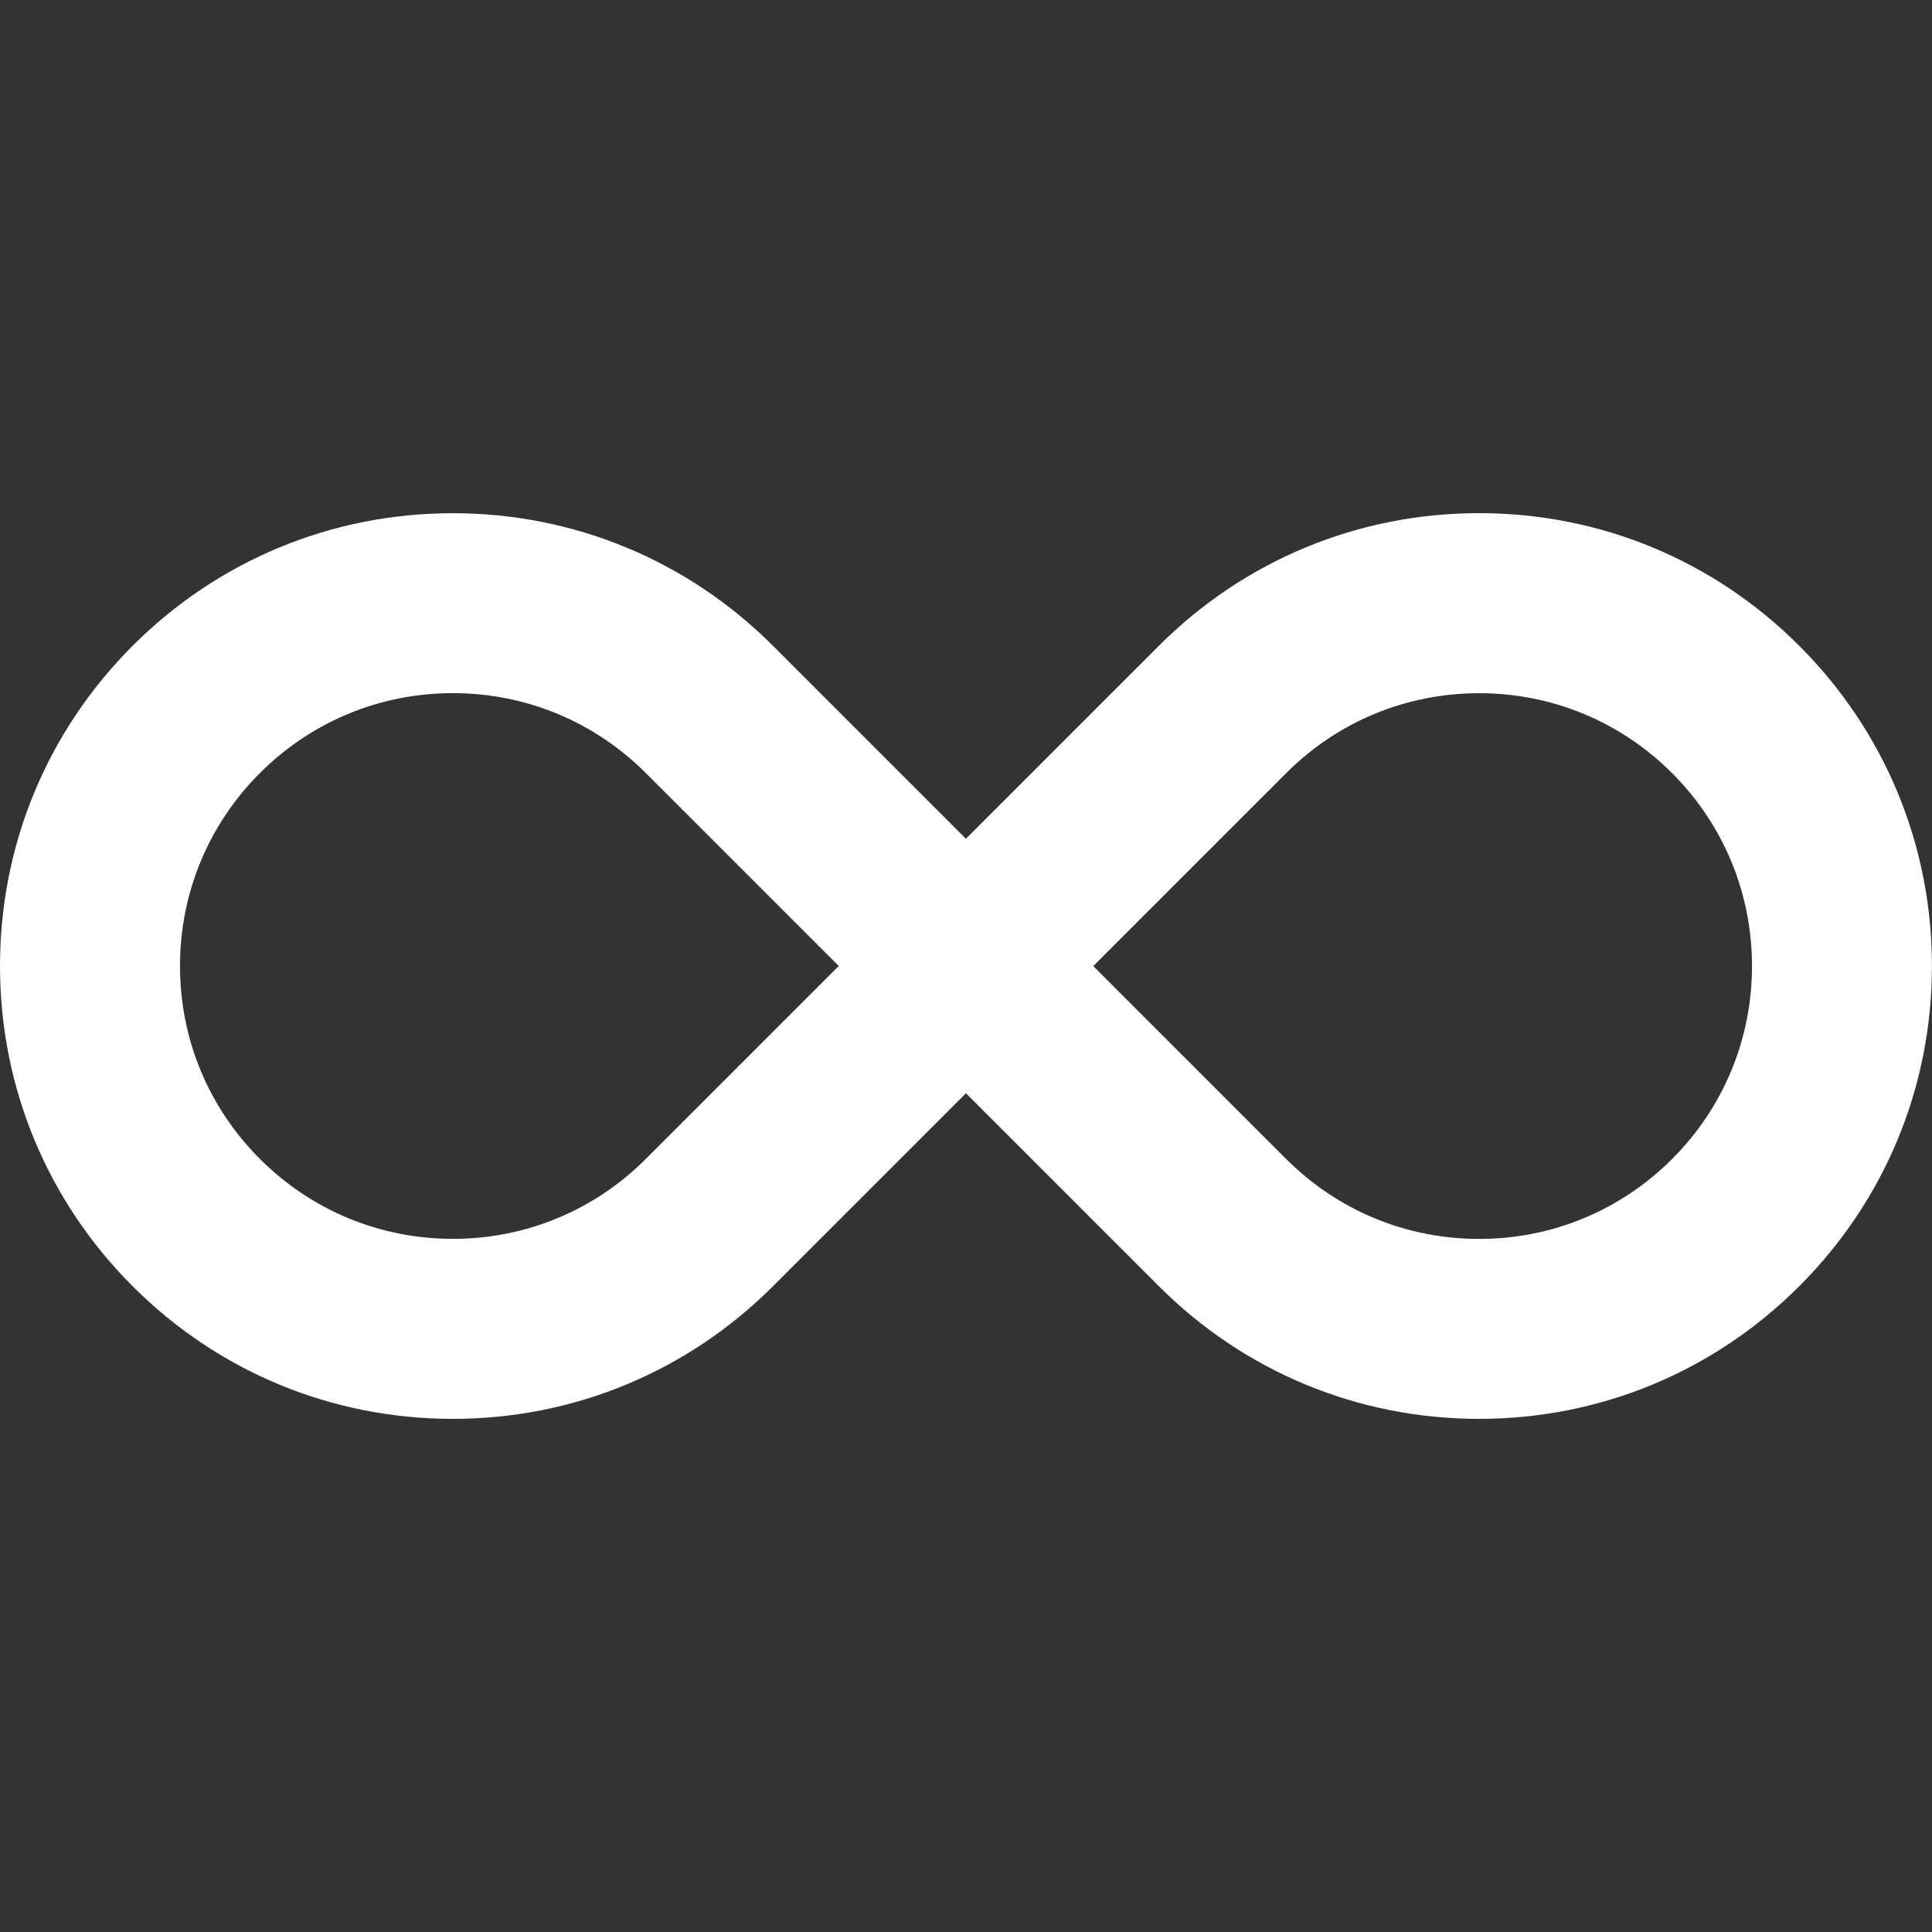 <!-- Generated by IcoMoon.io -->
<svg version="1.1" xmlns="http://www.w3.org/2000/svg" width="30" height="30" viewBox="0 0 30 30">
<rect x="0" y="0" width="30" height="30" fill="#333333" stroke="none"/>
<title>infinite</title>
<path fill="#fff" d="M22.968 22.032c-1.878 0-3.644-0.731-4.972-2.059l-2.997-2.997-2.996 2.996c-1.328 1.328-3.094 2.060-4.972 2.060s-3.644-0.731-4.972-2.060c-1.328-1.328-2.059-3.094-2.059-4.972s0.731-3.644 2.059-4.972c1.328-1.328 3.094-2.059 4.972-2.059s3.644 0.731 4.972 2.059l2.996 2.996 2.996-2.996c1.328-1.328 3.094-2.060 4.972-2.060s3.644 0.731 4.972 2.060c1.328 1.328 2.060 3.094 2.060 4.972s-0.731 3.644-2.060 4.972c-1.328 1.328-3.094 2.060-4.972 2.060zM19.972 17.997c0.8 0.8 1.864 1.241 2.996 1.241s2.196-0.441 2.996-1.241c0.8-0.8 1.241-1.865 1.241-2.996s-0.441-2.196-1.241-2.996c-0.8-0.8-1.864-1.241-2.996-1.241s-2.196 0.441-2.996 1.241l-2.996 2.996 2.996 2.997zM7.032 10.763c-1.132 0-2.196 0.441-2.996 1.241s-1.241 1.864-1.241 2.996c0 1.132 0.441 2.196 1.241 2.996s1.865 1.241 2.996 1.241c1.132 0 2.196-0.441 2.996-1.241l2.996-2.996-2.996-2.996c-0.8-0.8-1.864-1.241-2.996-1.241v0z"></path>
</svg>
